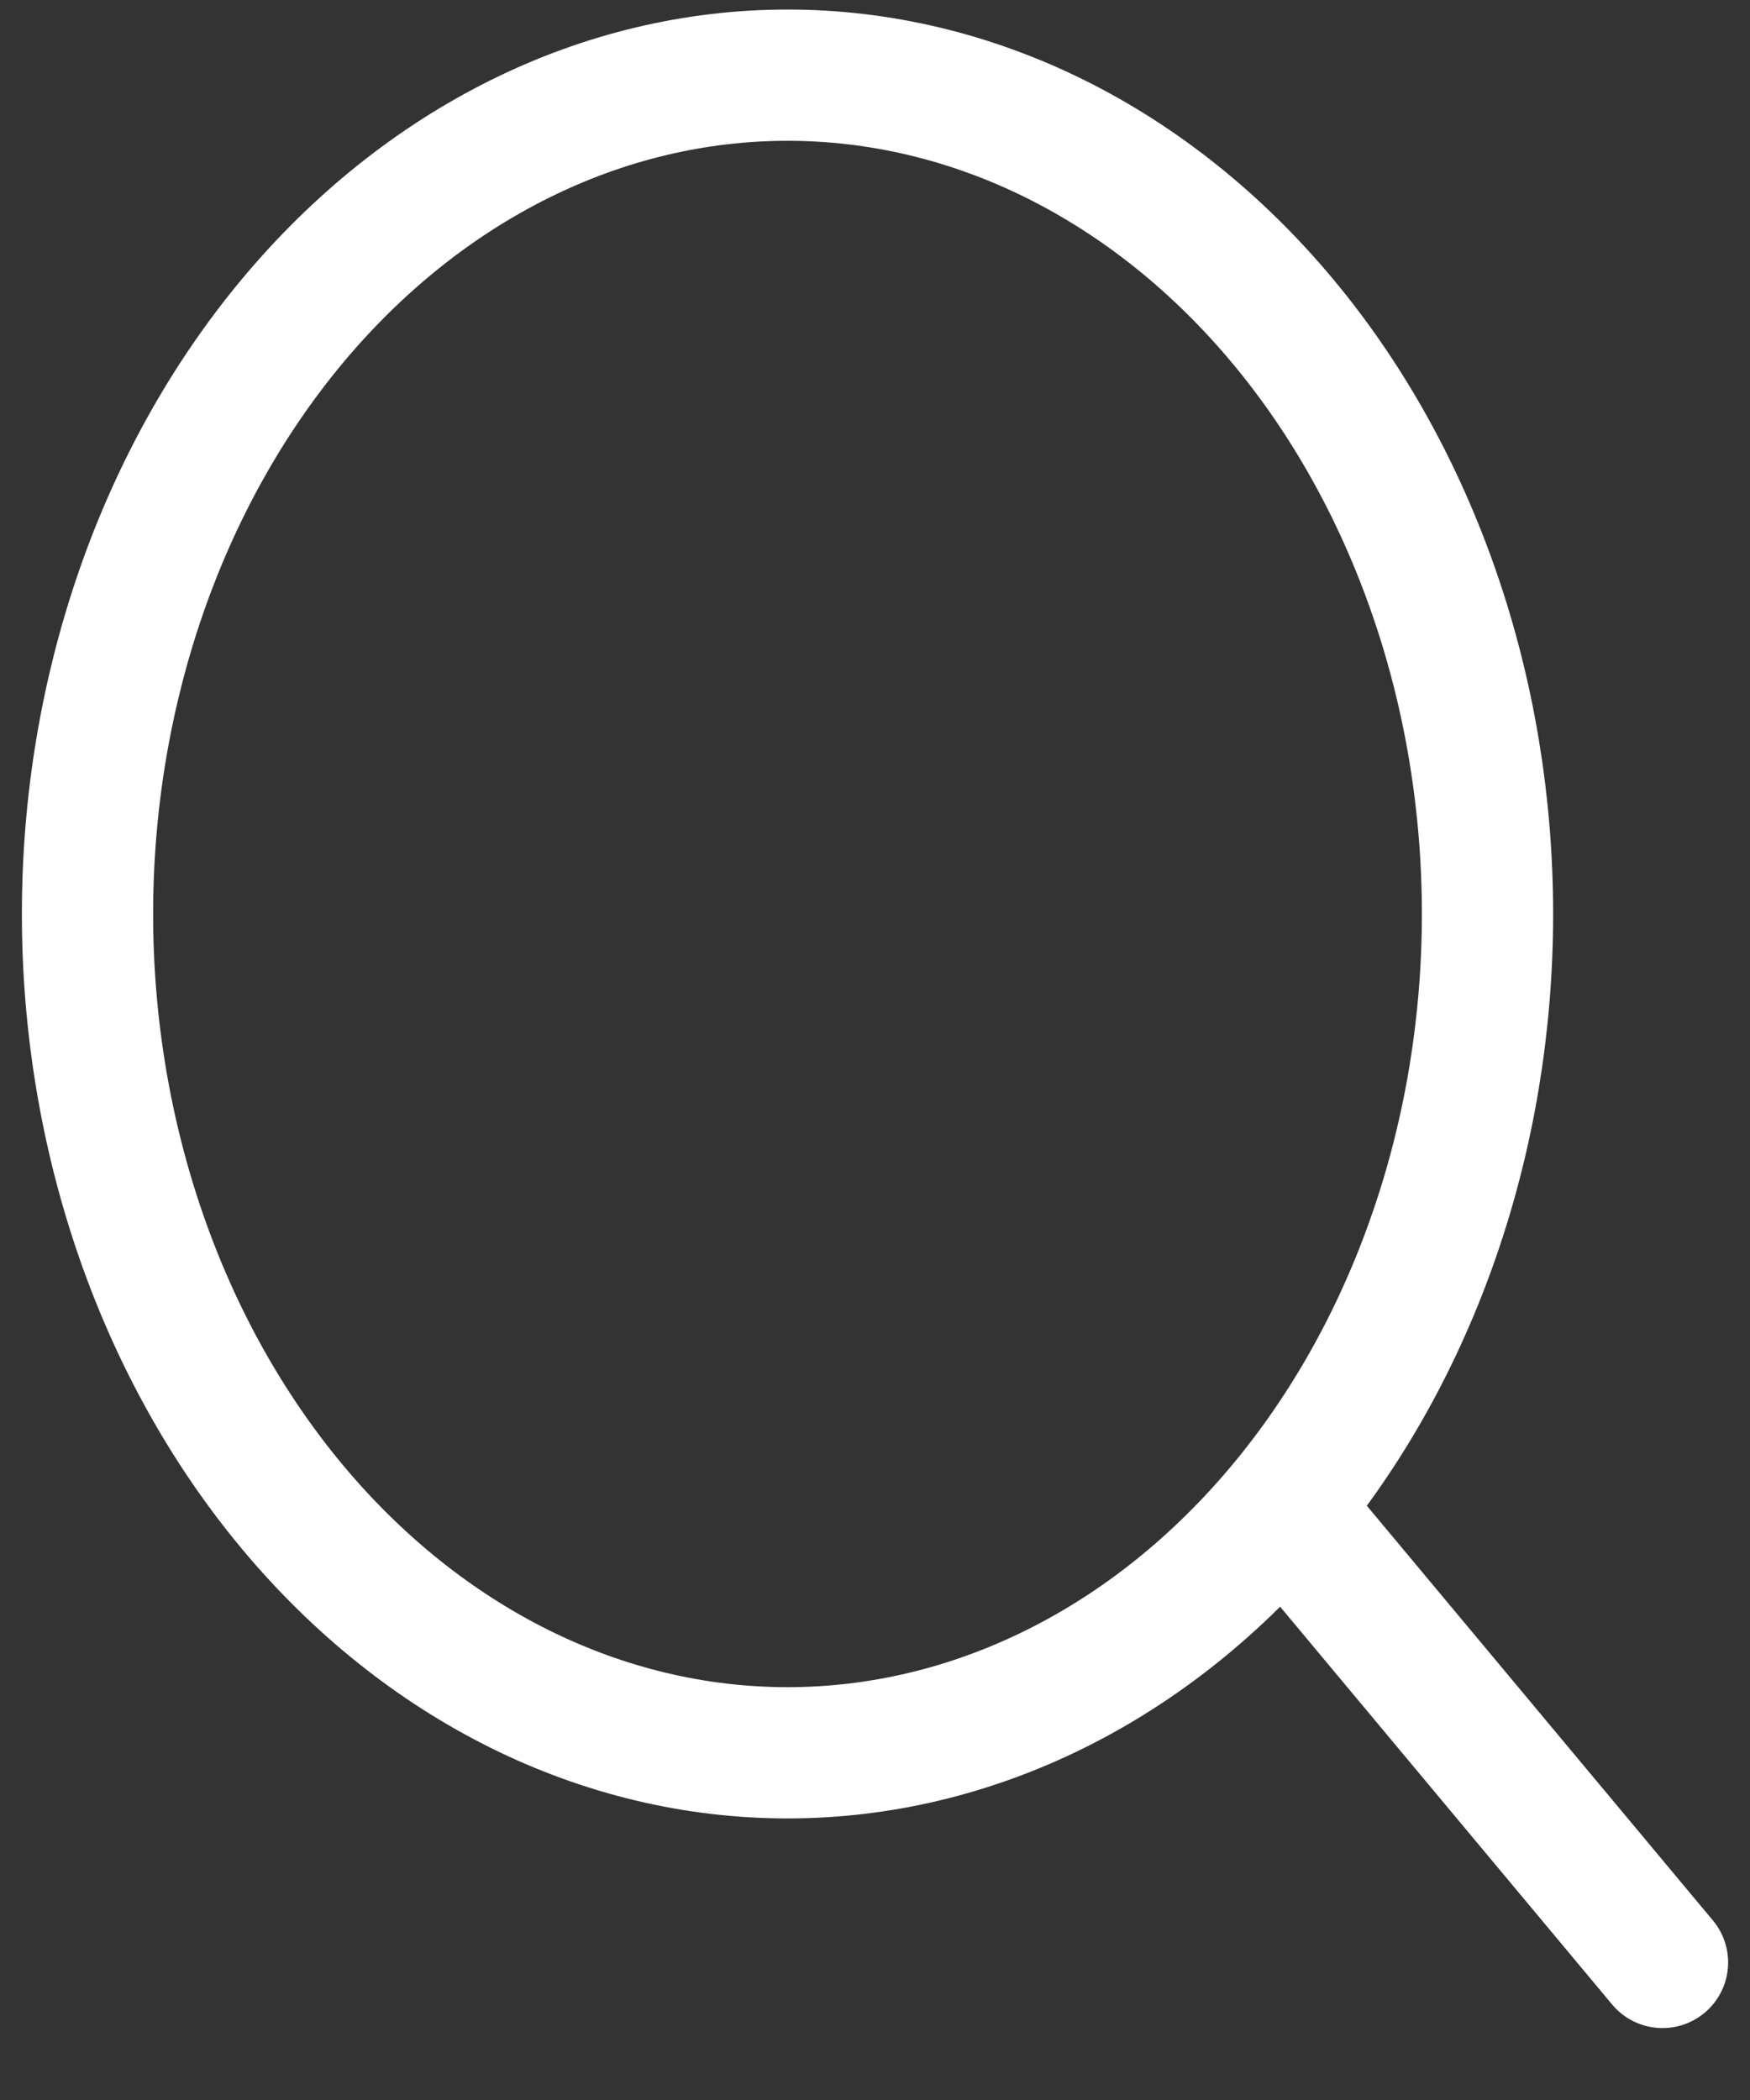 <svg width="20" height="24" viewBox="0 0 20 24" fill="none" xmlns="http://www.w3.org/2000/svg">
<rect x="0" y="0" width="20" height="24" fill="#333333" stroke="none"/>
<path d="M19 22.428L14.657 17.224M14.657 17.224C15.4 16.334 15.989 15.277 16.391 14.114C16.794 12.951 17 11.704 17 10.446C17 9.187 16.794 7.94 16.391 6.777C15.989 5.614 15.4 4.557 14.657 3.667C13.914 2.777 13.032 2.071 12.062 1.589C11.091 1.107 10.051 0.859 9 0.859C7.95 0.859 6.909 1.107 5.939 1.589C4.968 2.071 4.086 2.777 3.343 3.667C1.843 5.465 1 7.903 1 10.446C1 12.988 1.843 15.426 3.343 17.224C4.844 19.022 6.878 20.032 9 20.032C11.122 20.032 13.157 19.022 14.657 17.224Z" stroke="white" stroke-width="1.5" stroke-linecap="round" stroke-linejoin="round"/>
</svg>
